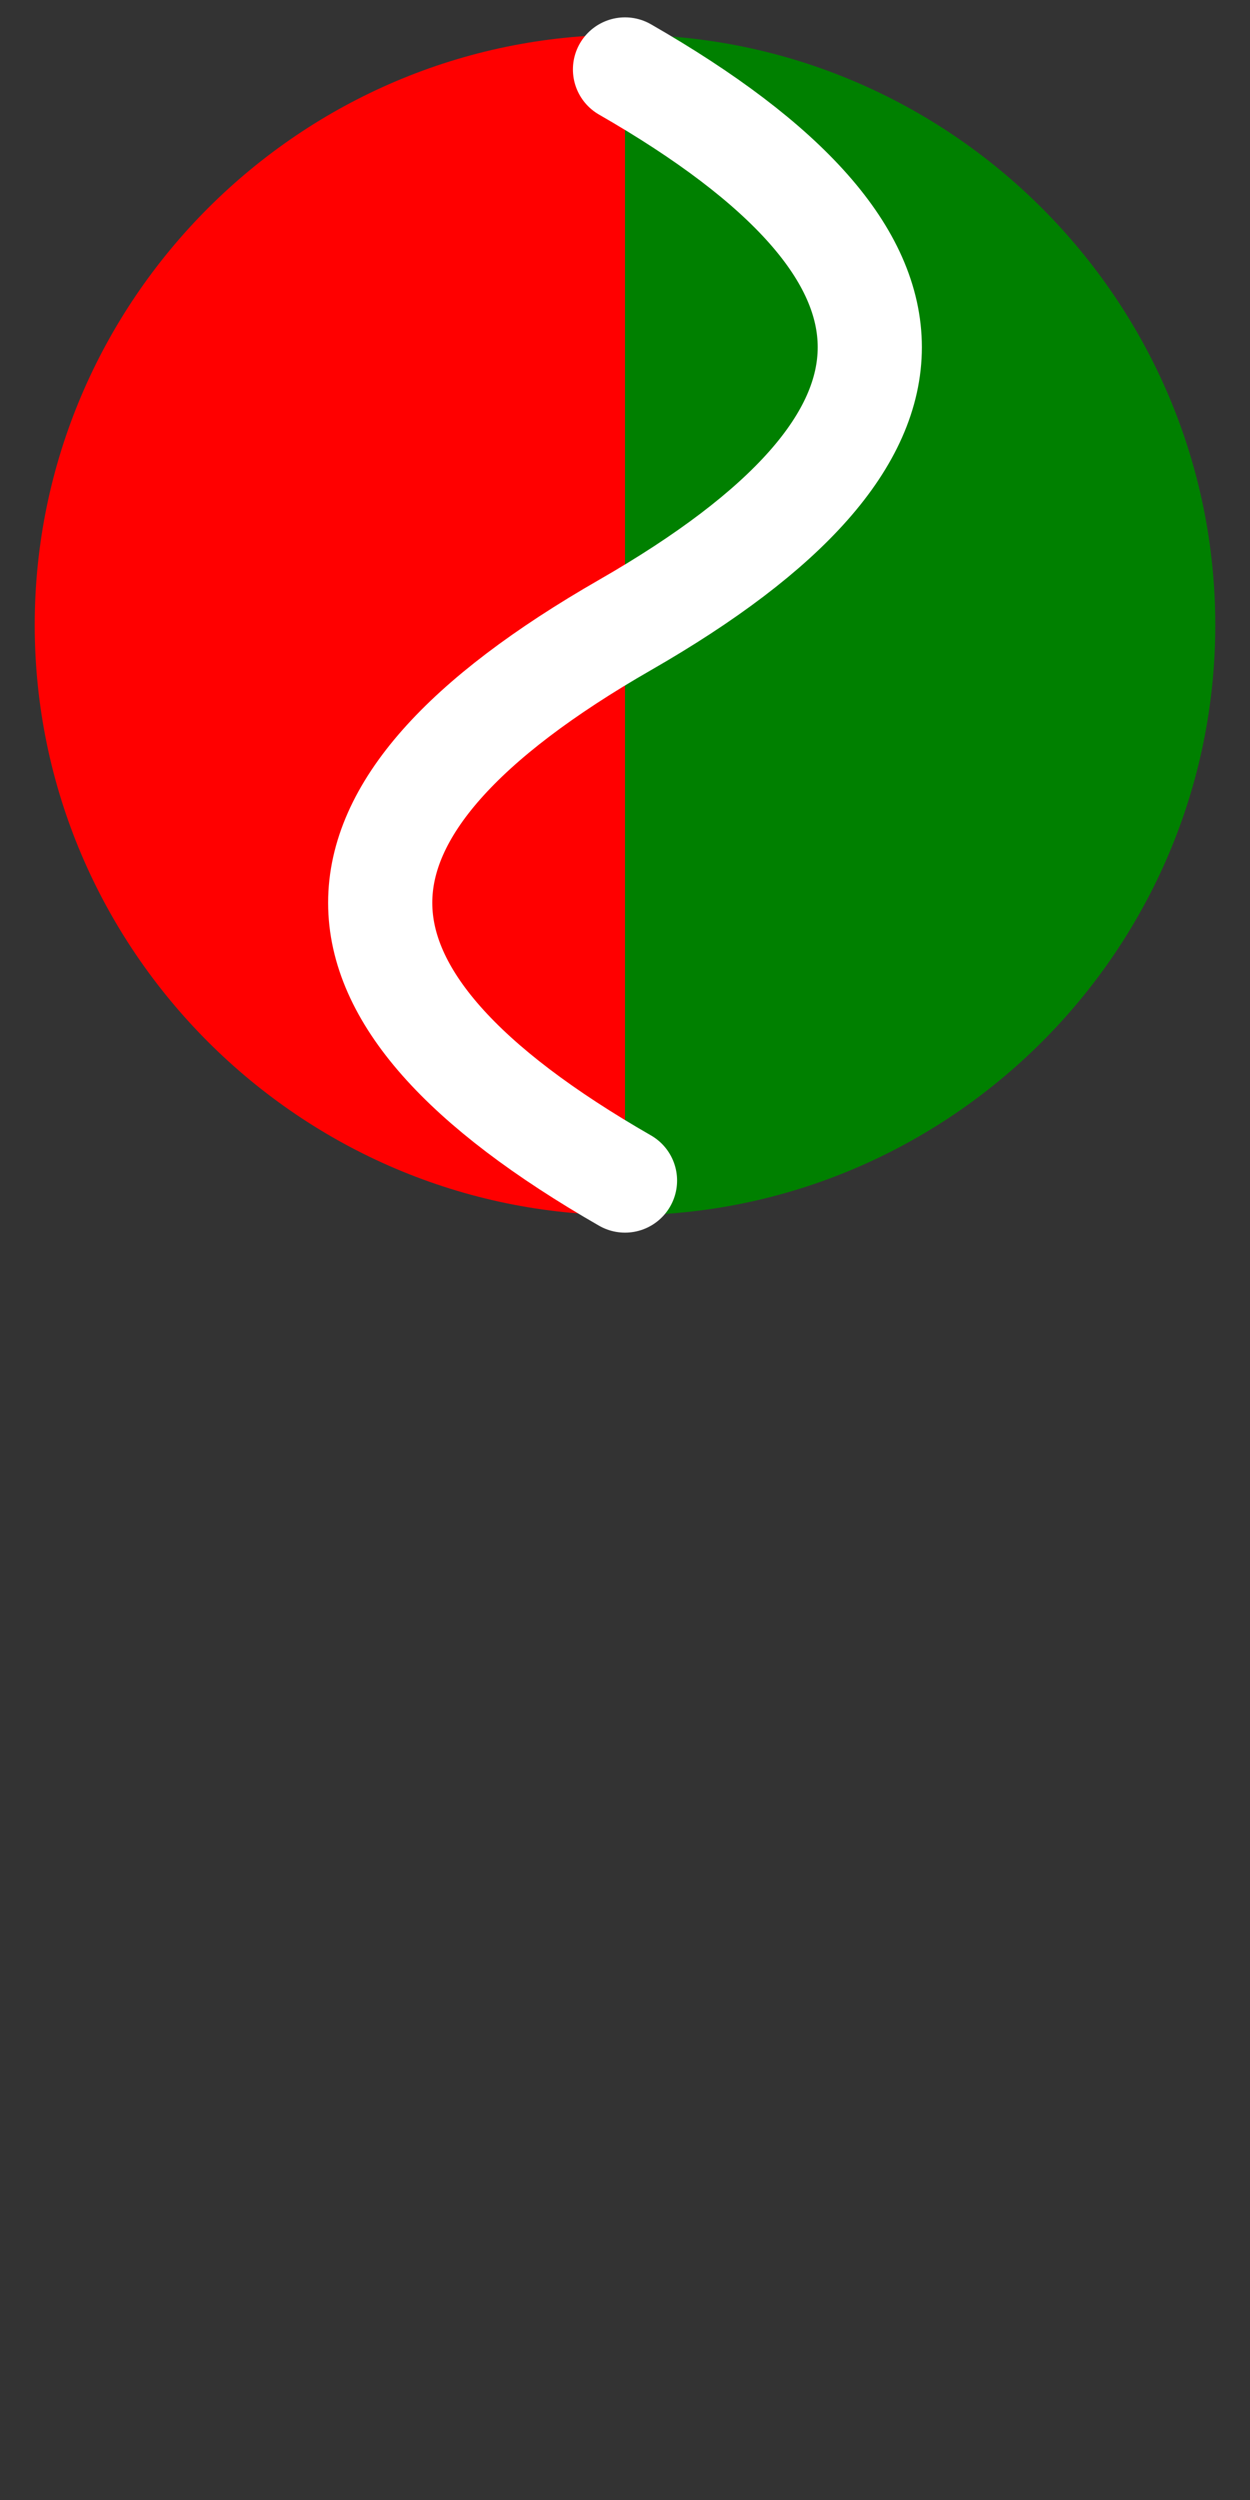 <?xml version="1.0" encoding="utf-8"?>
<!-- Generator: Adobe Illustrator 18.1.1, SVG Export Plug-In . SVG Version: 6.00 Build 0)  -->
<svg version="1.1" id="Layer_1" xmlns="http://www.w3.org/2000/svg" xmlns:xlink="http://www.w3.org/1999/xlink" x="0px" y="0px"
	 viewBox="-310 223 18 36" enable-background="new -310 223 18 36" xml:space="preserve">
<rect x="-310" y="223" width="18" height="36" fill="#333333" stroke="none"/>
<path id="left" fill="#FF0000" d="M-301,224c-4.4,0-8,3.6-8,8s3.6,8,8,8V224z"/>
<path id="right" fill="#008000" d="M-301,224c4.4,0,8,3.6,8,8s-3.6,8-8,8V224z"/>
<path id="leftOutline" fill="#FF0000" stroke="#FF0000" d="M-301,224c-4.4,0-8,3.6-8,8s3.6,8,8,8"/>
<path id="rightOutline" fill="#008000" stroke="#008000" d="M-301,224c4.4,0,8,3.6,8,8s-3.6,8-8,8"/>
<path id="s-curve" fill="none" stroke="#FFFFFF" stroke-width="1.5" stroke-linecap="round" d="M-301,224c4.7,2.7,4.7,5.3,0,8
	s-4.7,5.3,0,8"/>
</svg>
